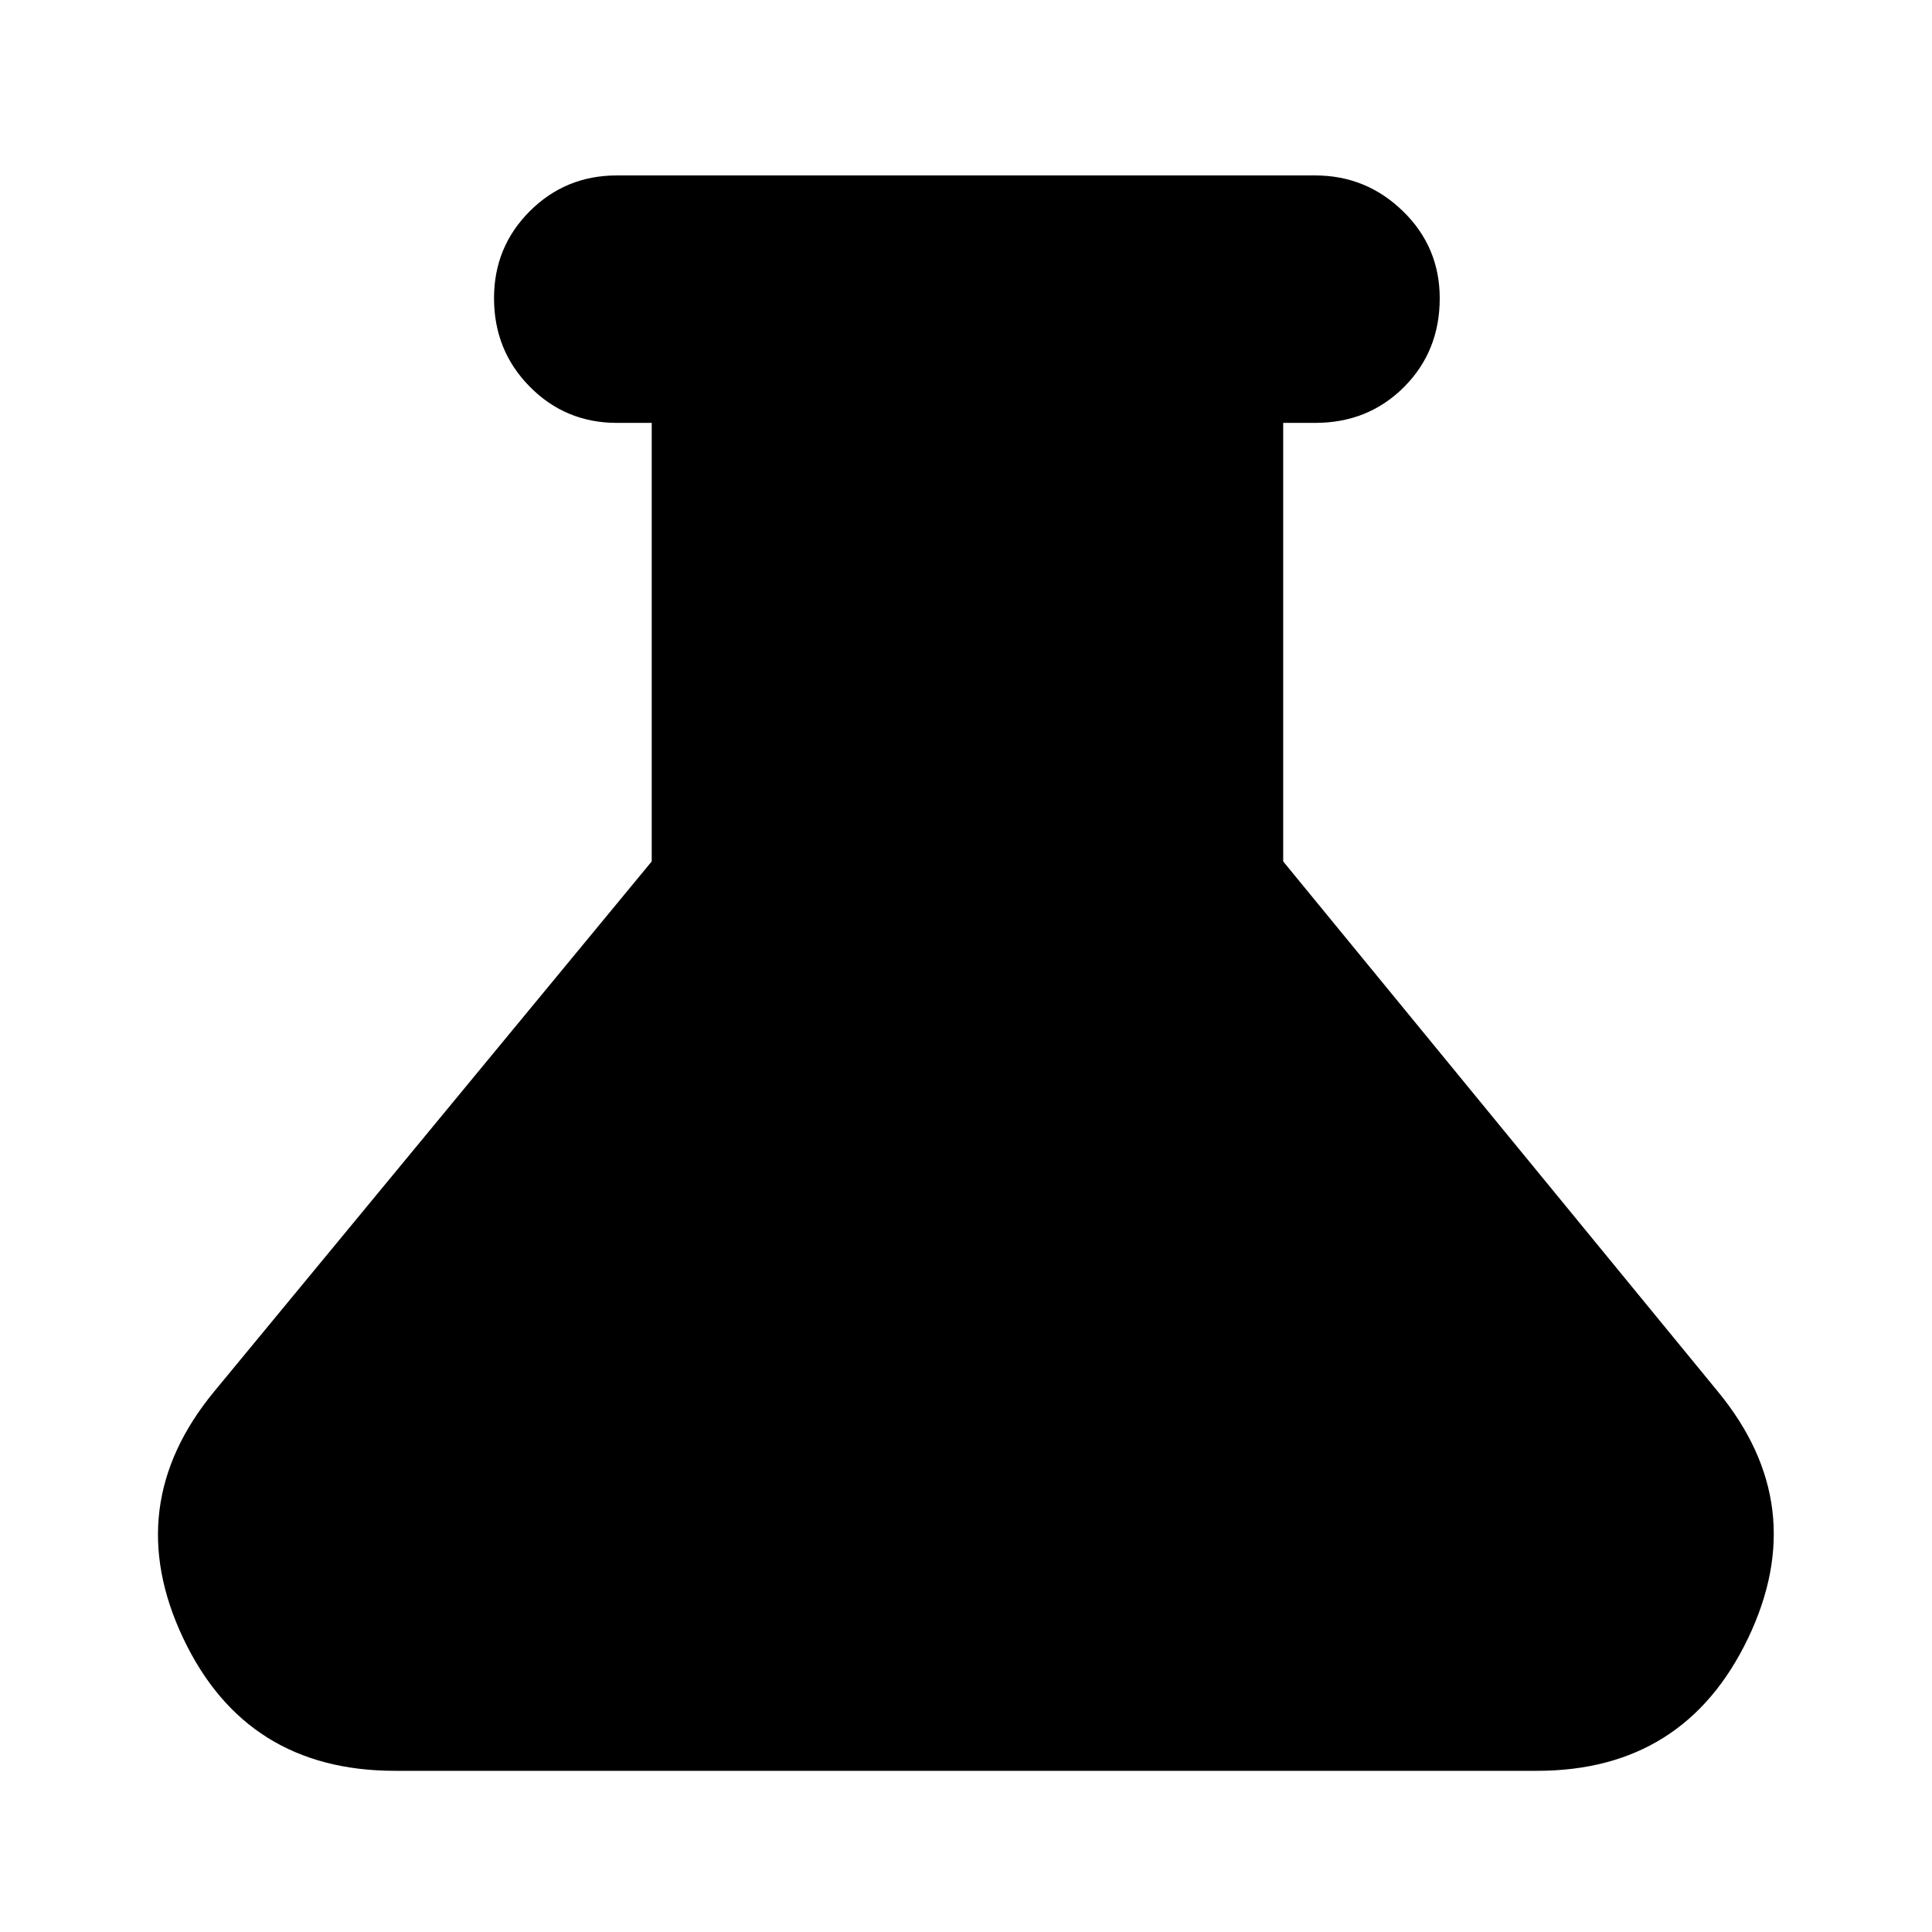 <svg xmlns="http://www.w3.org/2000/svg" height="24" viewBox="0 -960 960 960" width="24"><path d="M196.26-80.09q-74.06 0-105.25-65.93-31.18-65.94 15.34-122.46l217.48-263.48v-217.91h-17.31q-25.49 0-43.27-17.98-17.77-17.98-17.77-44 0-25.46 17.77-43.22 17.78-17.76 43.27-17.76h346.96q25.39 0 43.65 17.78 18.26 17.78 18.26 43.27 0 26.34-17.78 44.13-17.79 17.78-44.13 17.78h-15.87v217.91l216.04 263.48q46.52 56.52 14.98 122.46-31.54 65.93-104.89 65.93H196.26Z"/></svg>